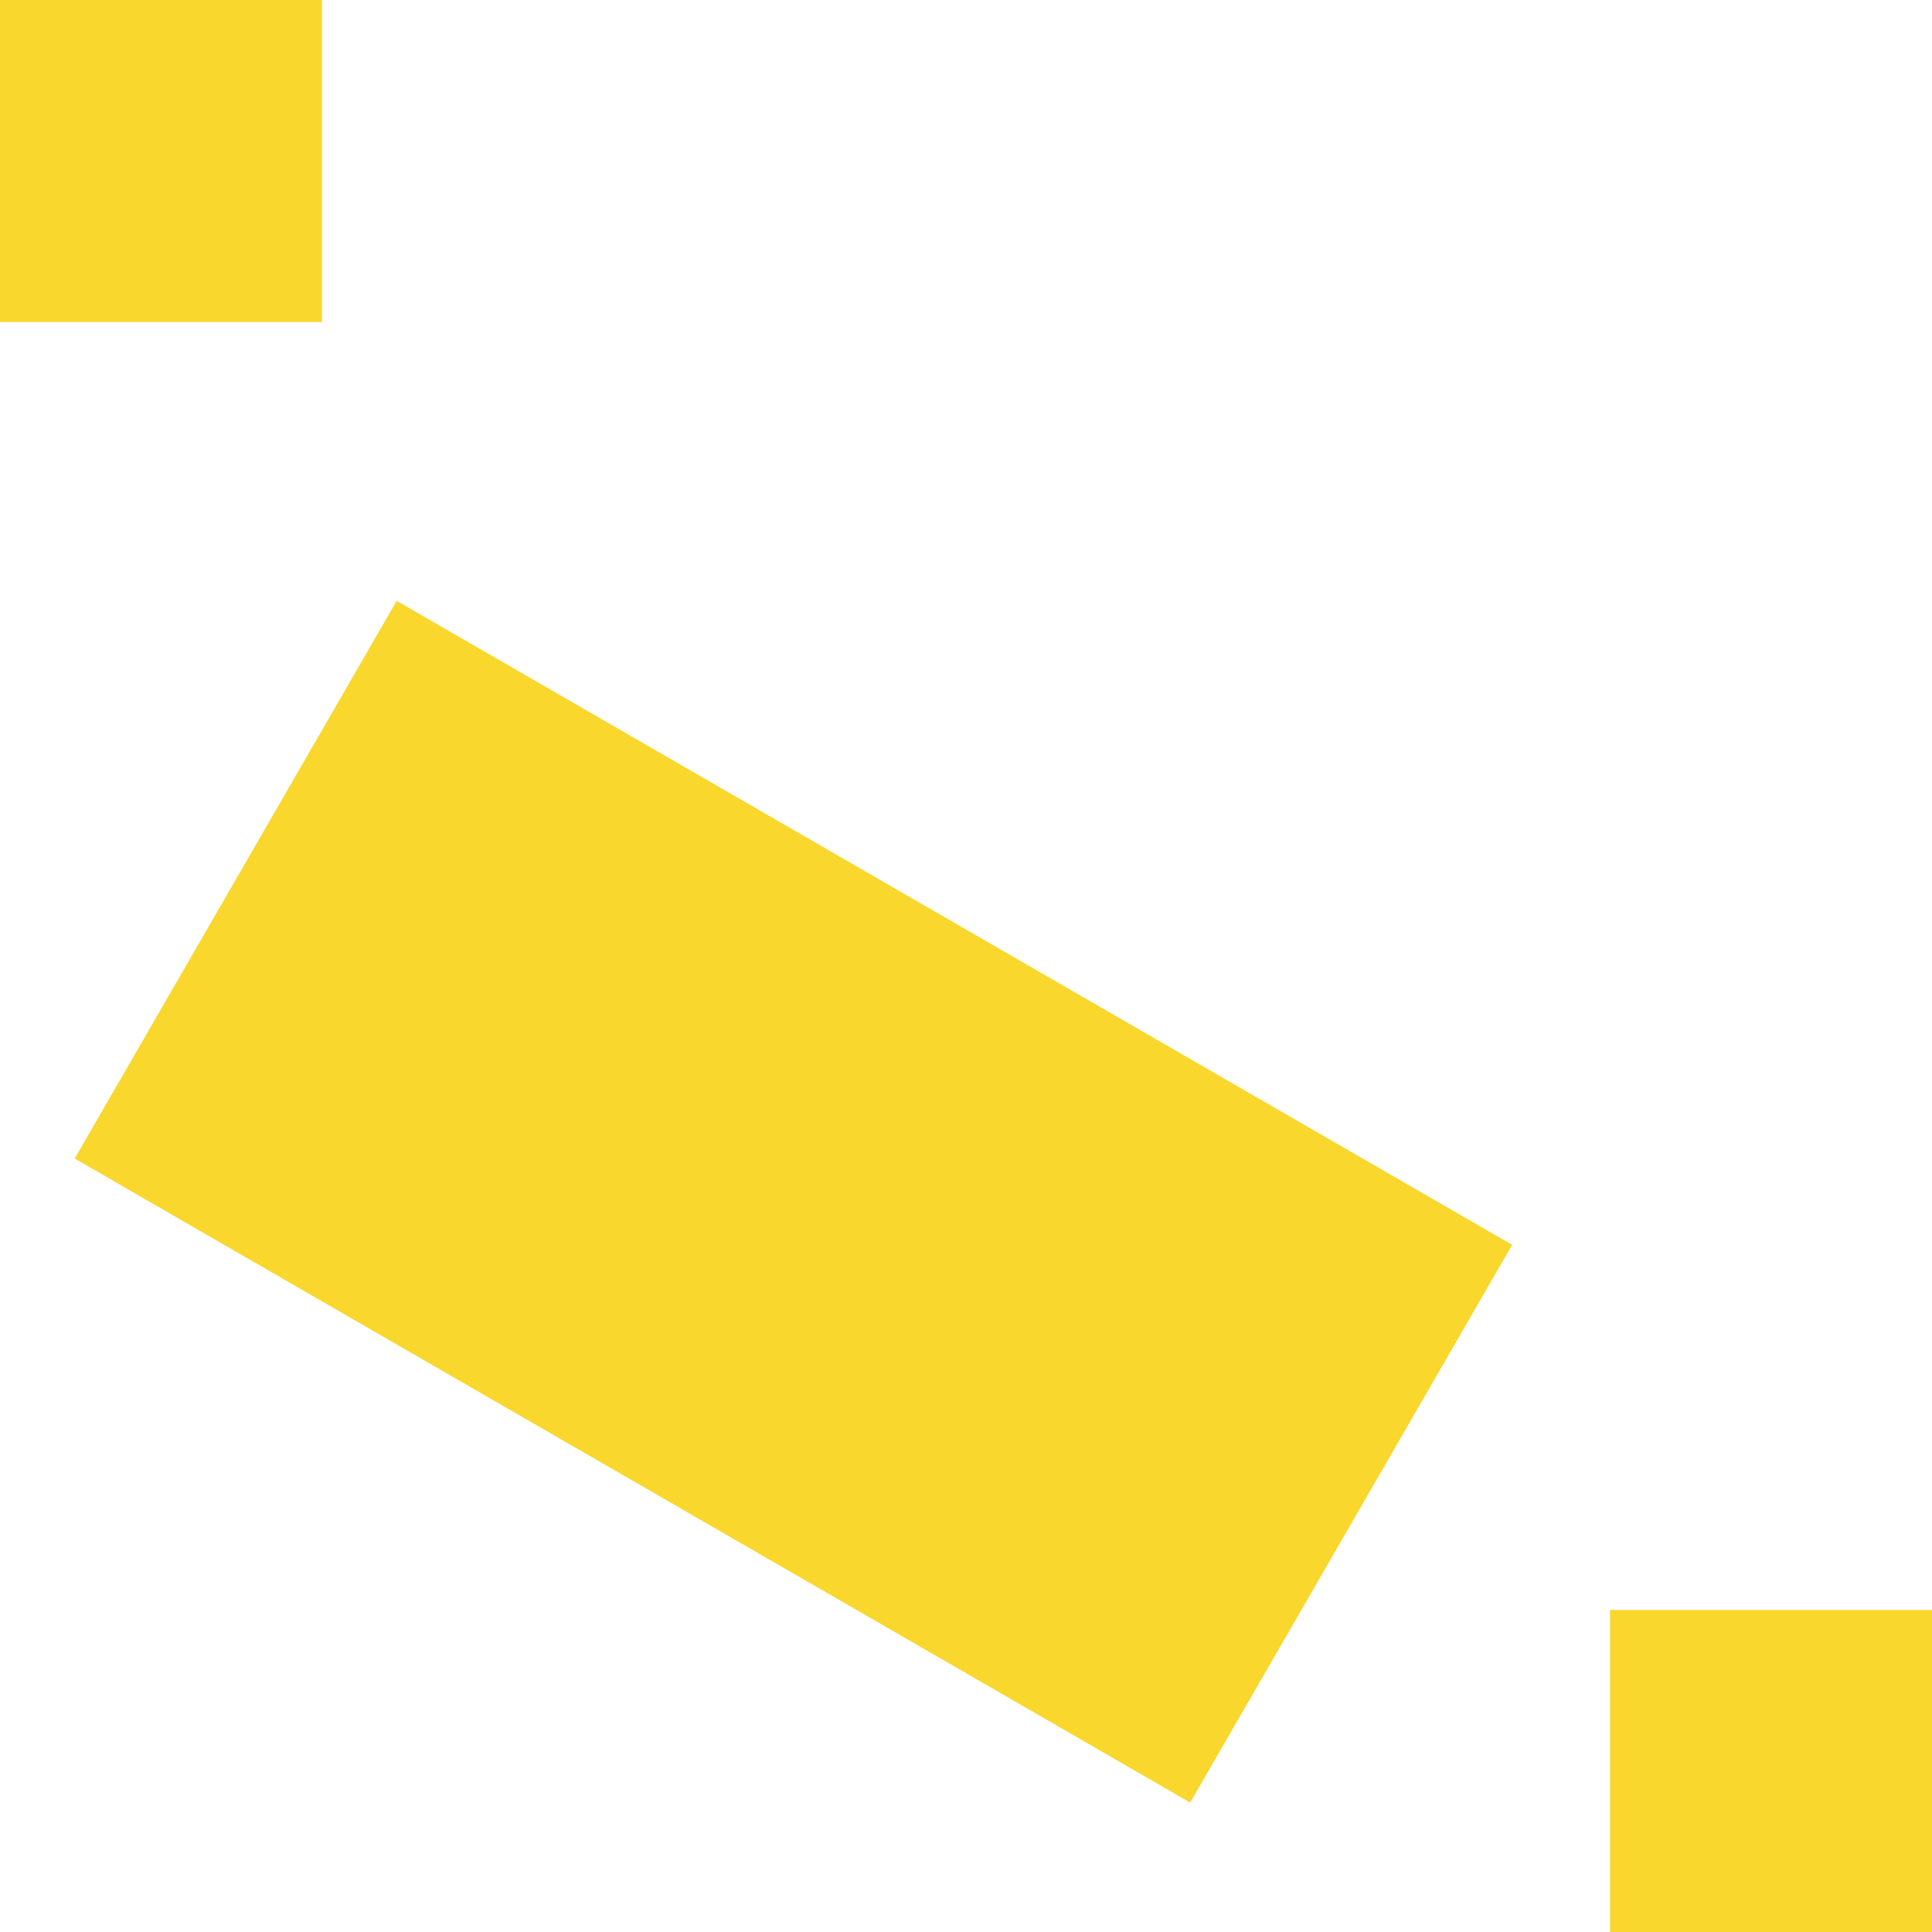 <?xml version="1.0" standalone="no"?>
<!DOCTYPE svg PUBLIC "-//W3C//DTD SVG 1.1//EN" "http://www.w3.org/Graphics/SVG/1.1/DTD/svg11.dtd">
<svg width="30mm" height="30mm" viewBox="0 -90 30 30" xmlns="http://www.w3.org/2000/svg" version="1.1">
<title>OpenSCAD Model</title>
<path d="
M 5,-90 L 0,-90 L 0,-85 L 5,-85 z
M 23.481,-70.67 L 6.16,-80.67 L 1.16,-72.01 L 18.481,-62.01 z
M 30,-65 L 25,-65 L 25,-60 L 30,-60 z
" stroke="none" fill="#f9d72c" stroke-width="0.35"/>
</svg>
